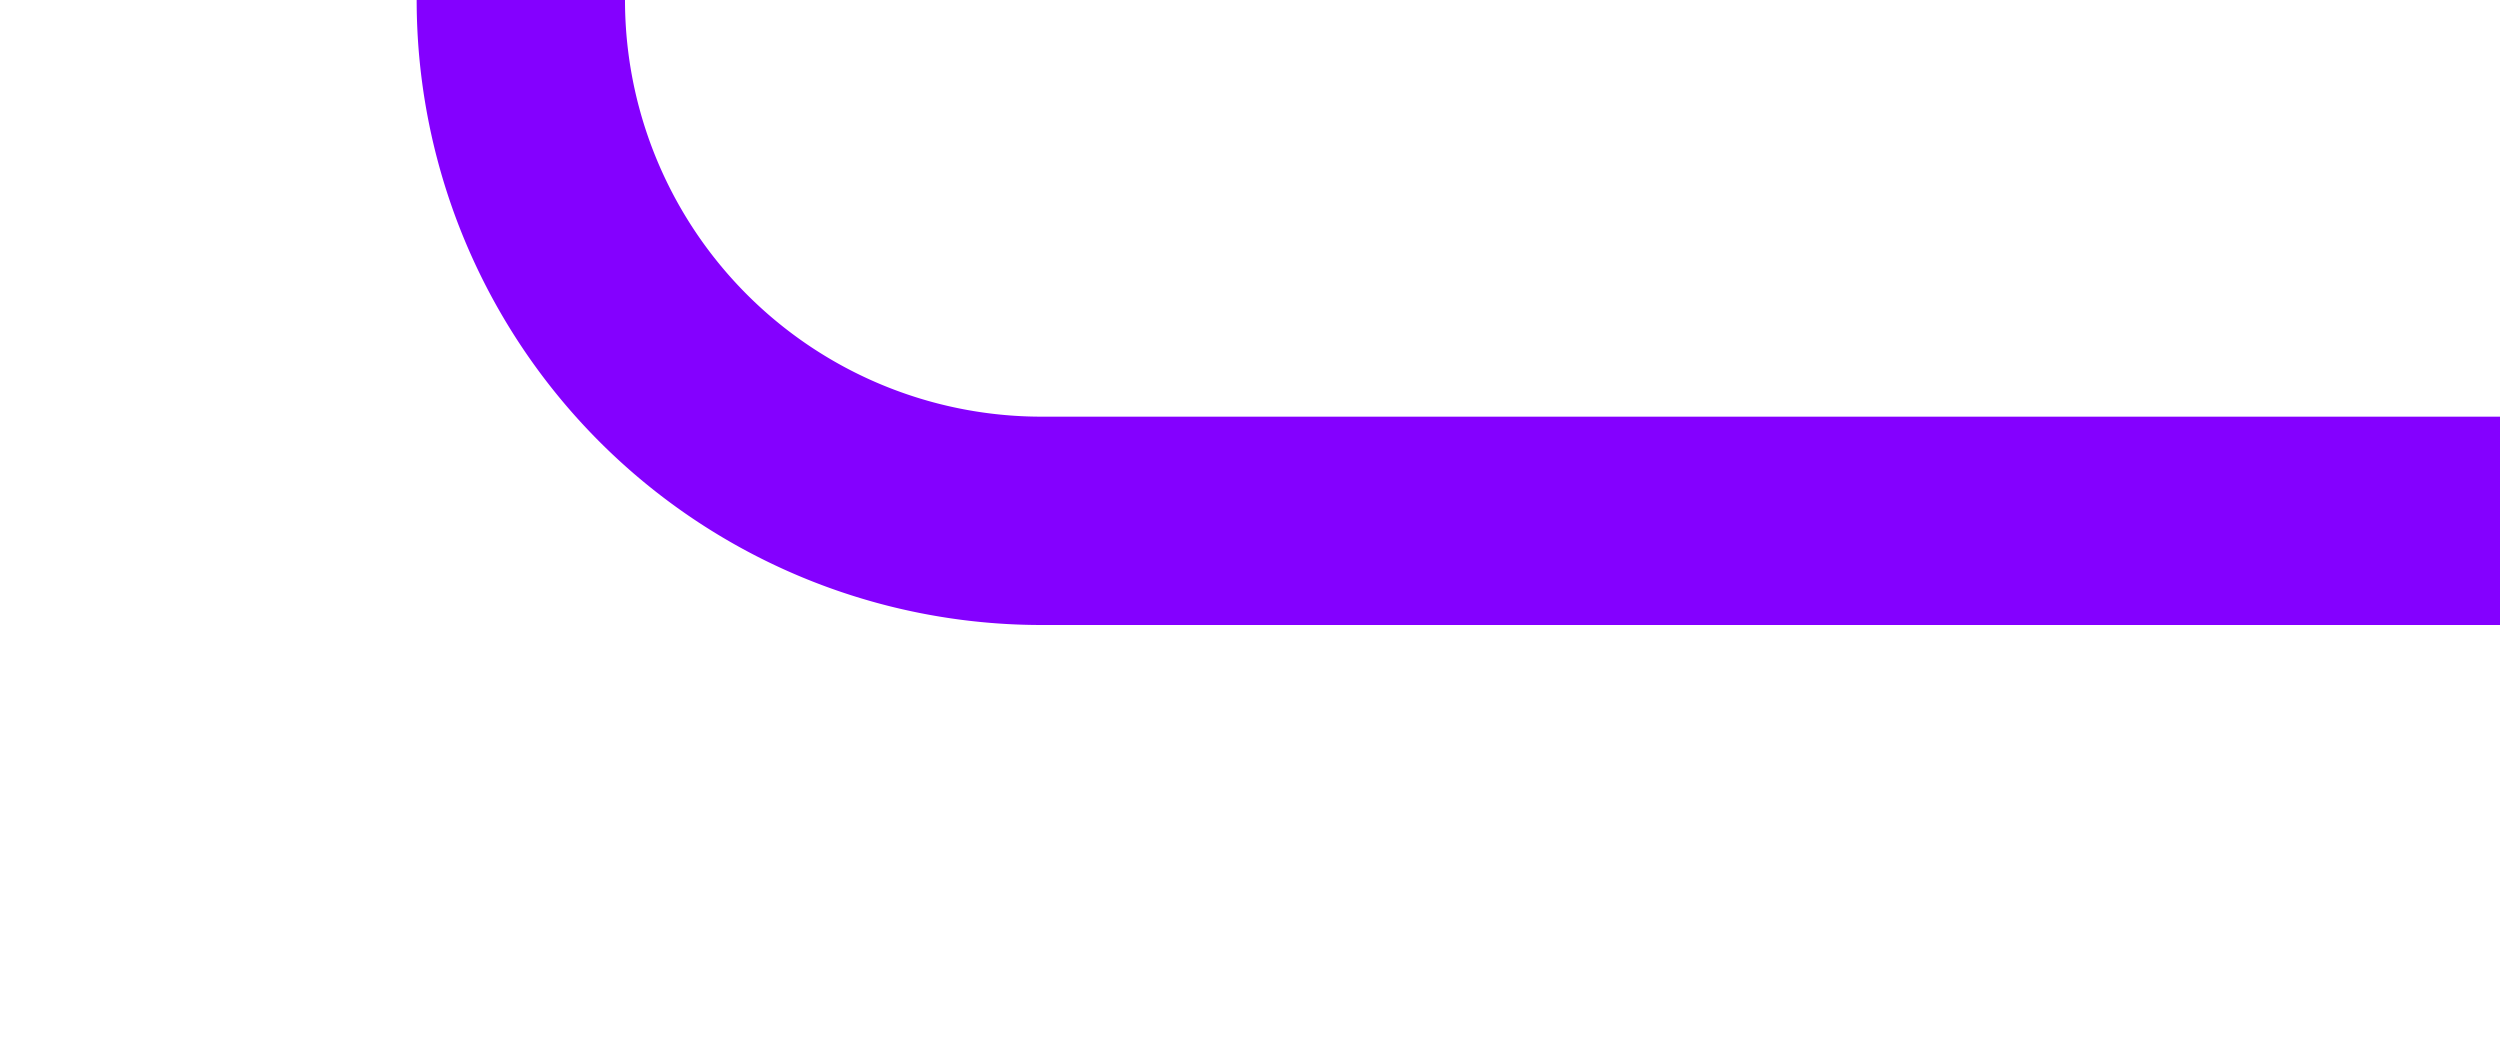 ﻿<?xml version="1.0" encoding="utf-8"?>
<svg version="1.1" xmlns:xlink="http://www.w3.org/1999/xlink" width="24px" height="10px" preserveAspectRatio="xMinYMid meet" viewBox="385 1097  24 8" xmlns="http://www.w3.org/2000/svg">
  <path d="M 369 950  L 385 950  A 5 5 0 0 1 390 955 L 390 1096  A 5 5 0 0 0 395 1101 L 409 1101  " stroke-width="2" stroke="#8400ff" fill="none" />
</svg>